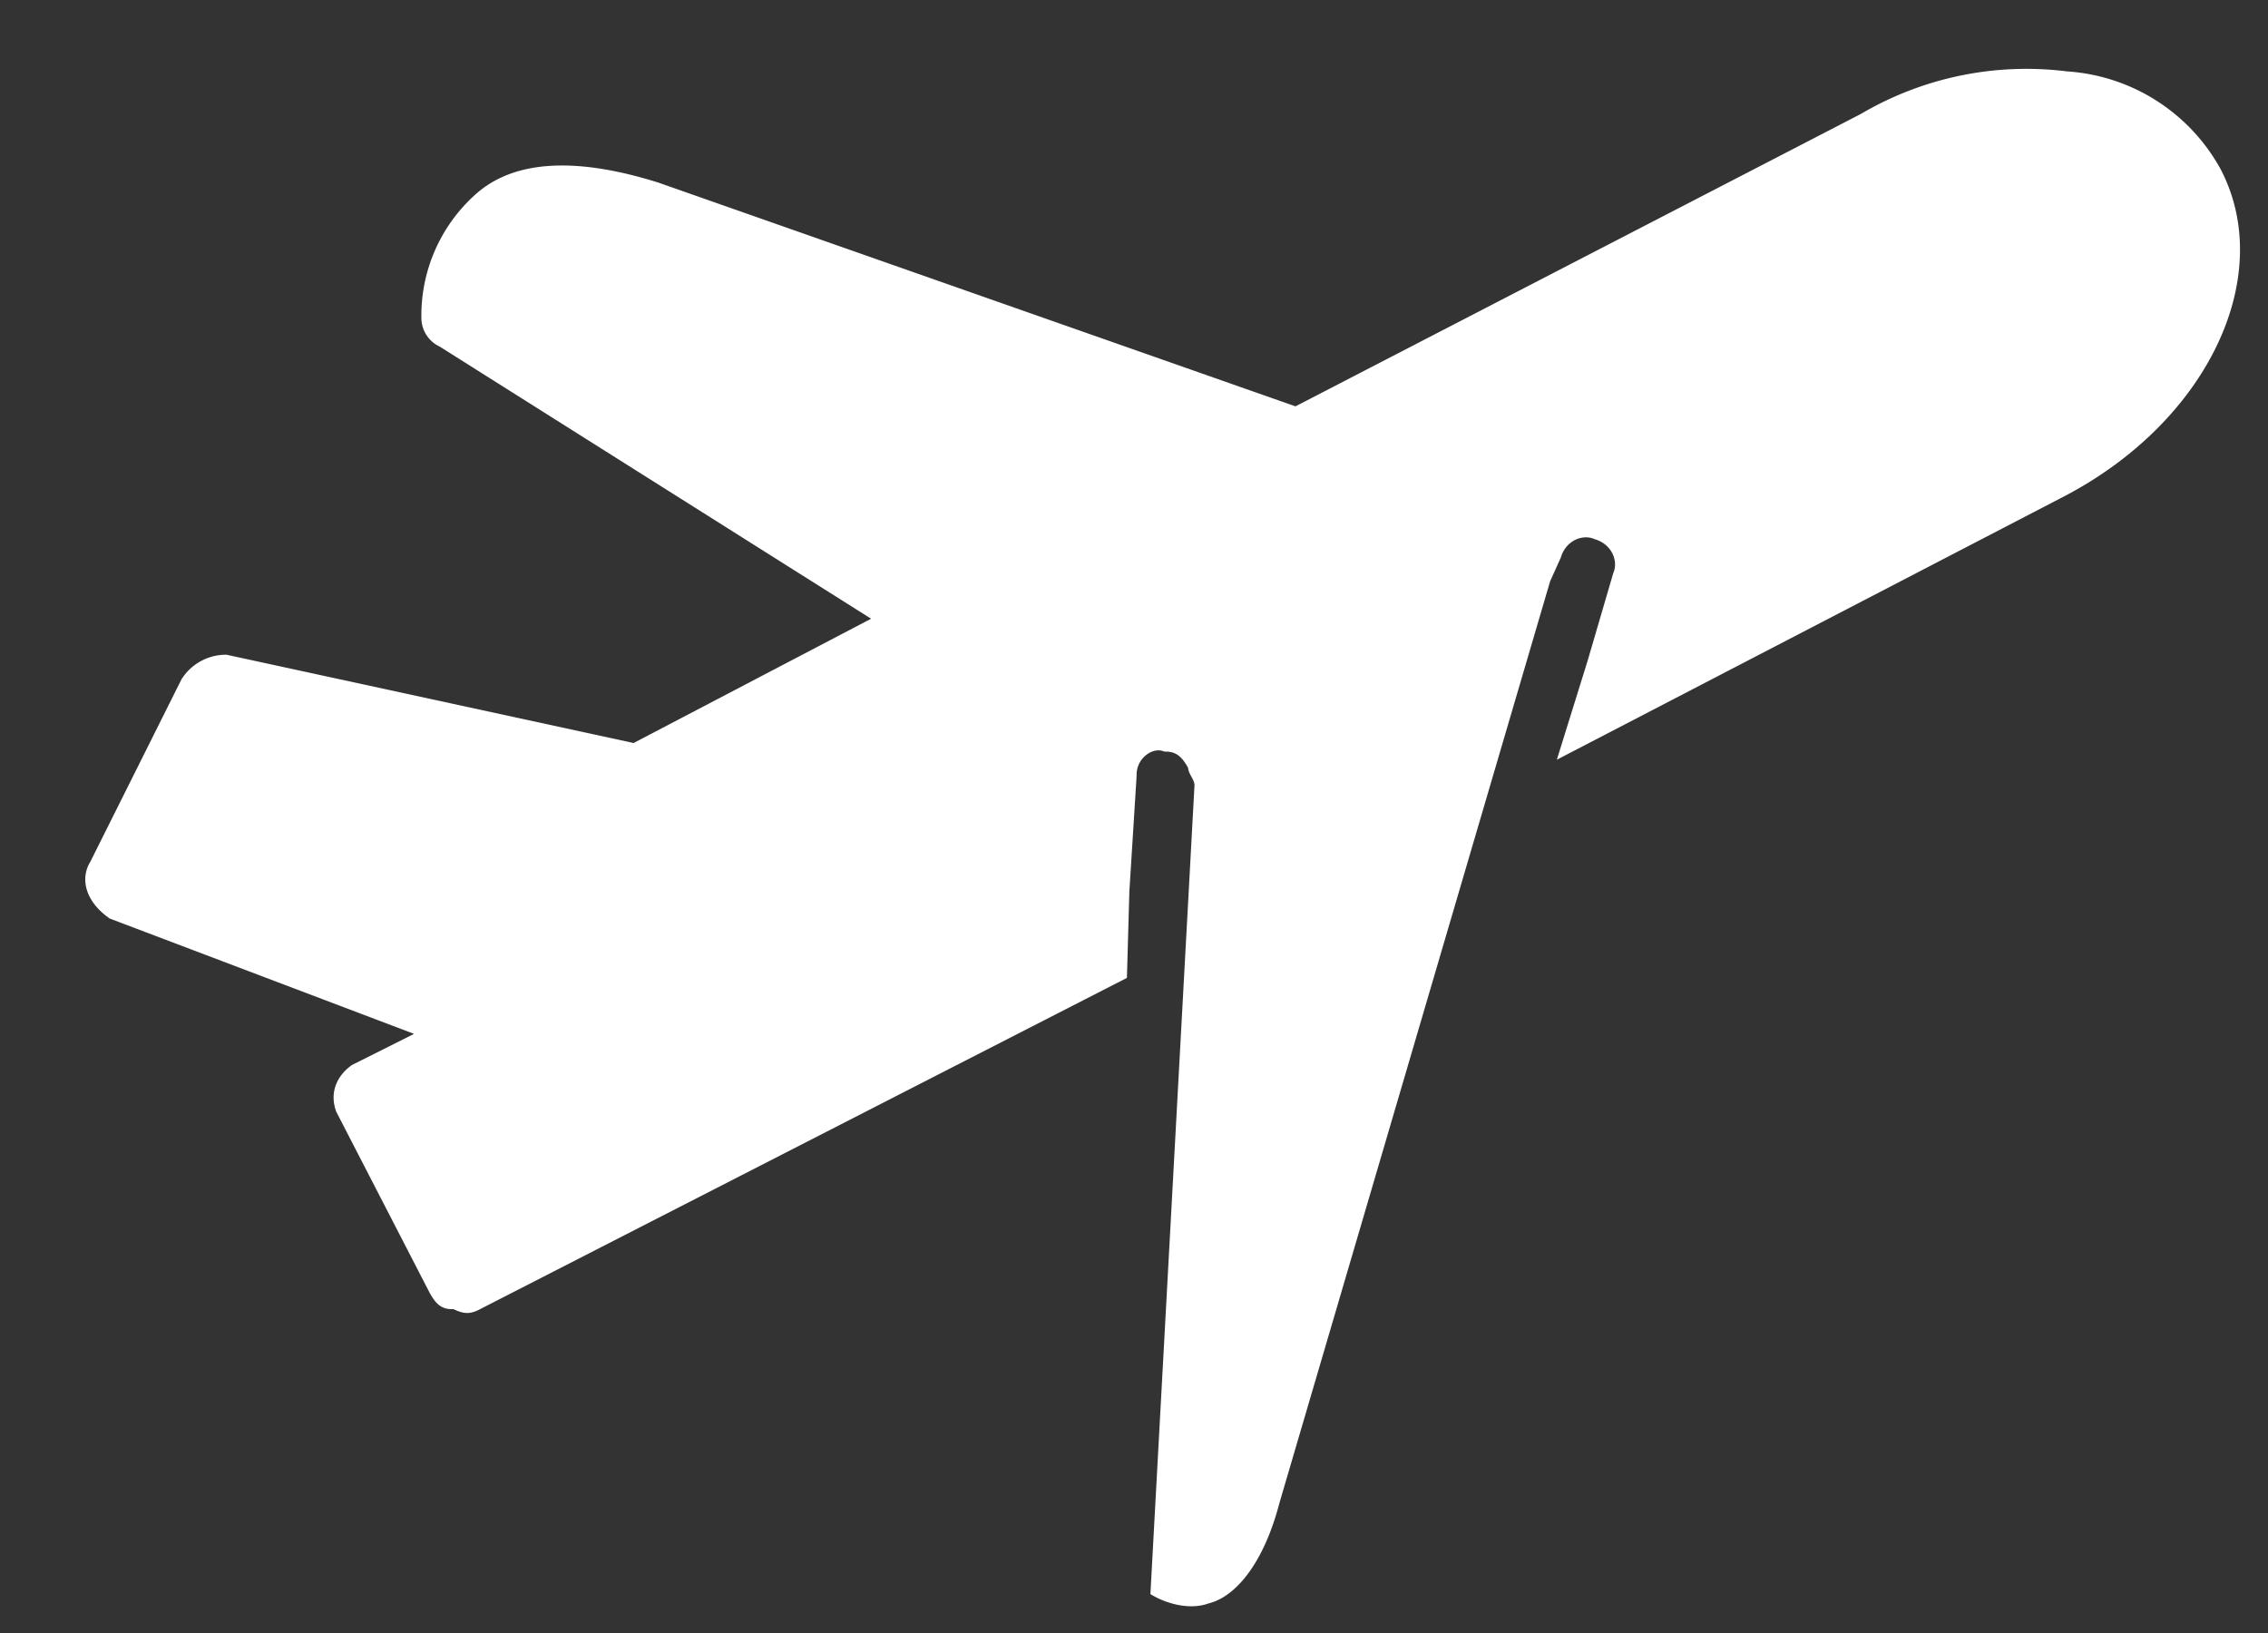<svg width="25" height="18" fill="none" xmlns="http://www.w3.org/2000/svg"><rect width="100%" height="100%" fill="#333333" stroke="none"/><path d="M1.21 10.125l3.354 1.271-.686.344c-.186.134-.242.327-.171.515l1.029 1.995c.068.124.134.186.261.18.13.06.193.057.317-.011l7.108-3.64.027-.954.08-1.274c-.008-.19.178-.325.307-.266.127-.005.193.056.261.18.002.064.068.125.07.188l-.486 8.918c.195.12.451.173.64.103.314-.076.617-.469.783-1.11l2.983-10.157.117-.259c.056-.193.244-.264.374-.205.192.056.263.244.205.374l-.282.964-.34 1.093 5.548-2.88c1.622-.825 2.386-2.443 1.77-3.627a2.086 2.086 0 00-1.694-1.08 3.597 3.597 0 00-2.271.468L14.28 4.479 7.258 2.013c-.9-.283-1.599-.257-2.029.141a1.79 1.79 0 00-.584 1.357.35.35 0 00.203.31L9.602 6.82 6.984 8.19l-4.486-.973A.578.578 0 002 7.489L.996 9.498c-.12.195-.047.447.214.627-.002-.063-.002-.063 0 0z" fill="#fff"/></svg>